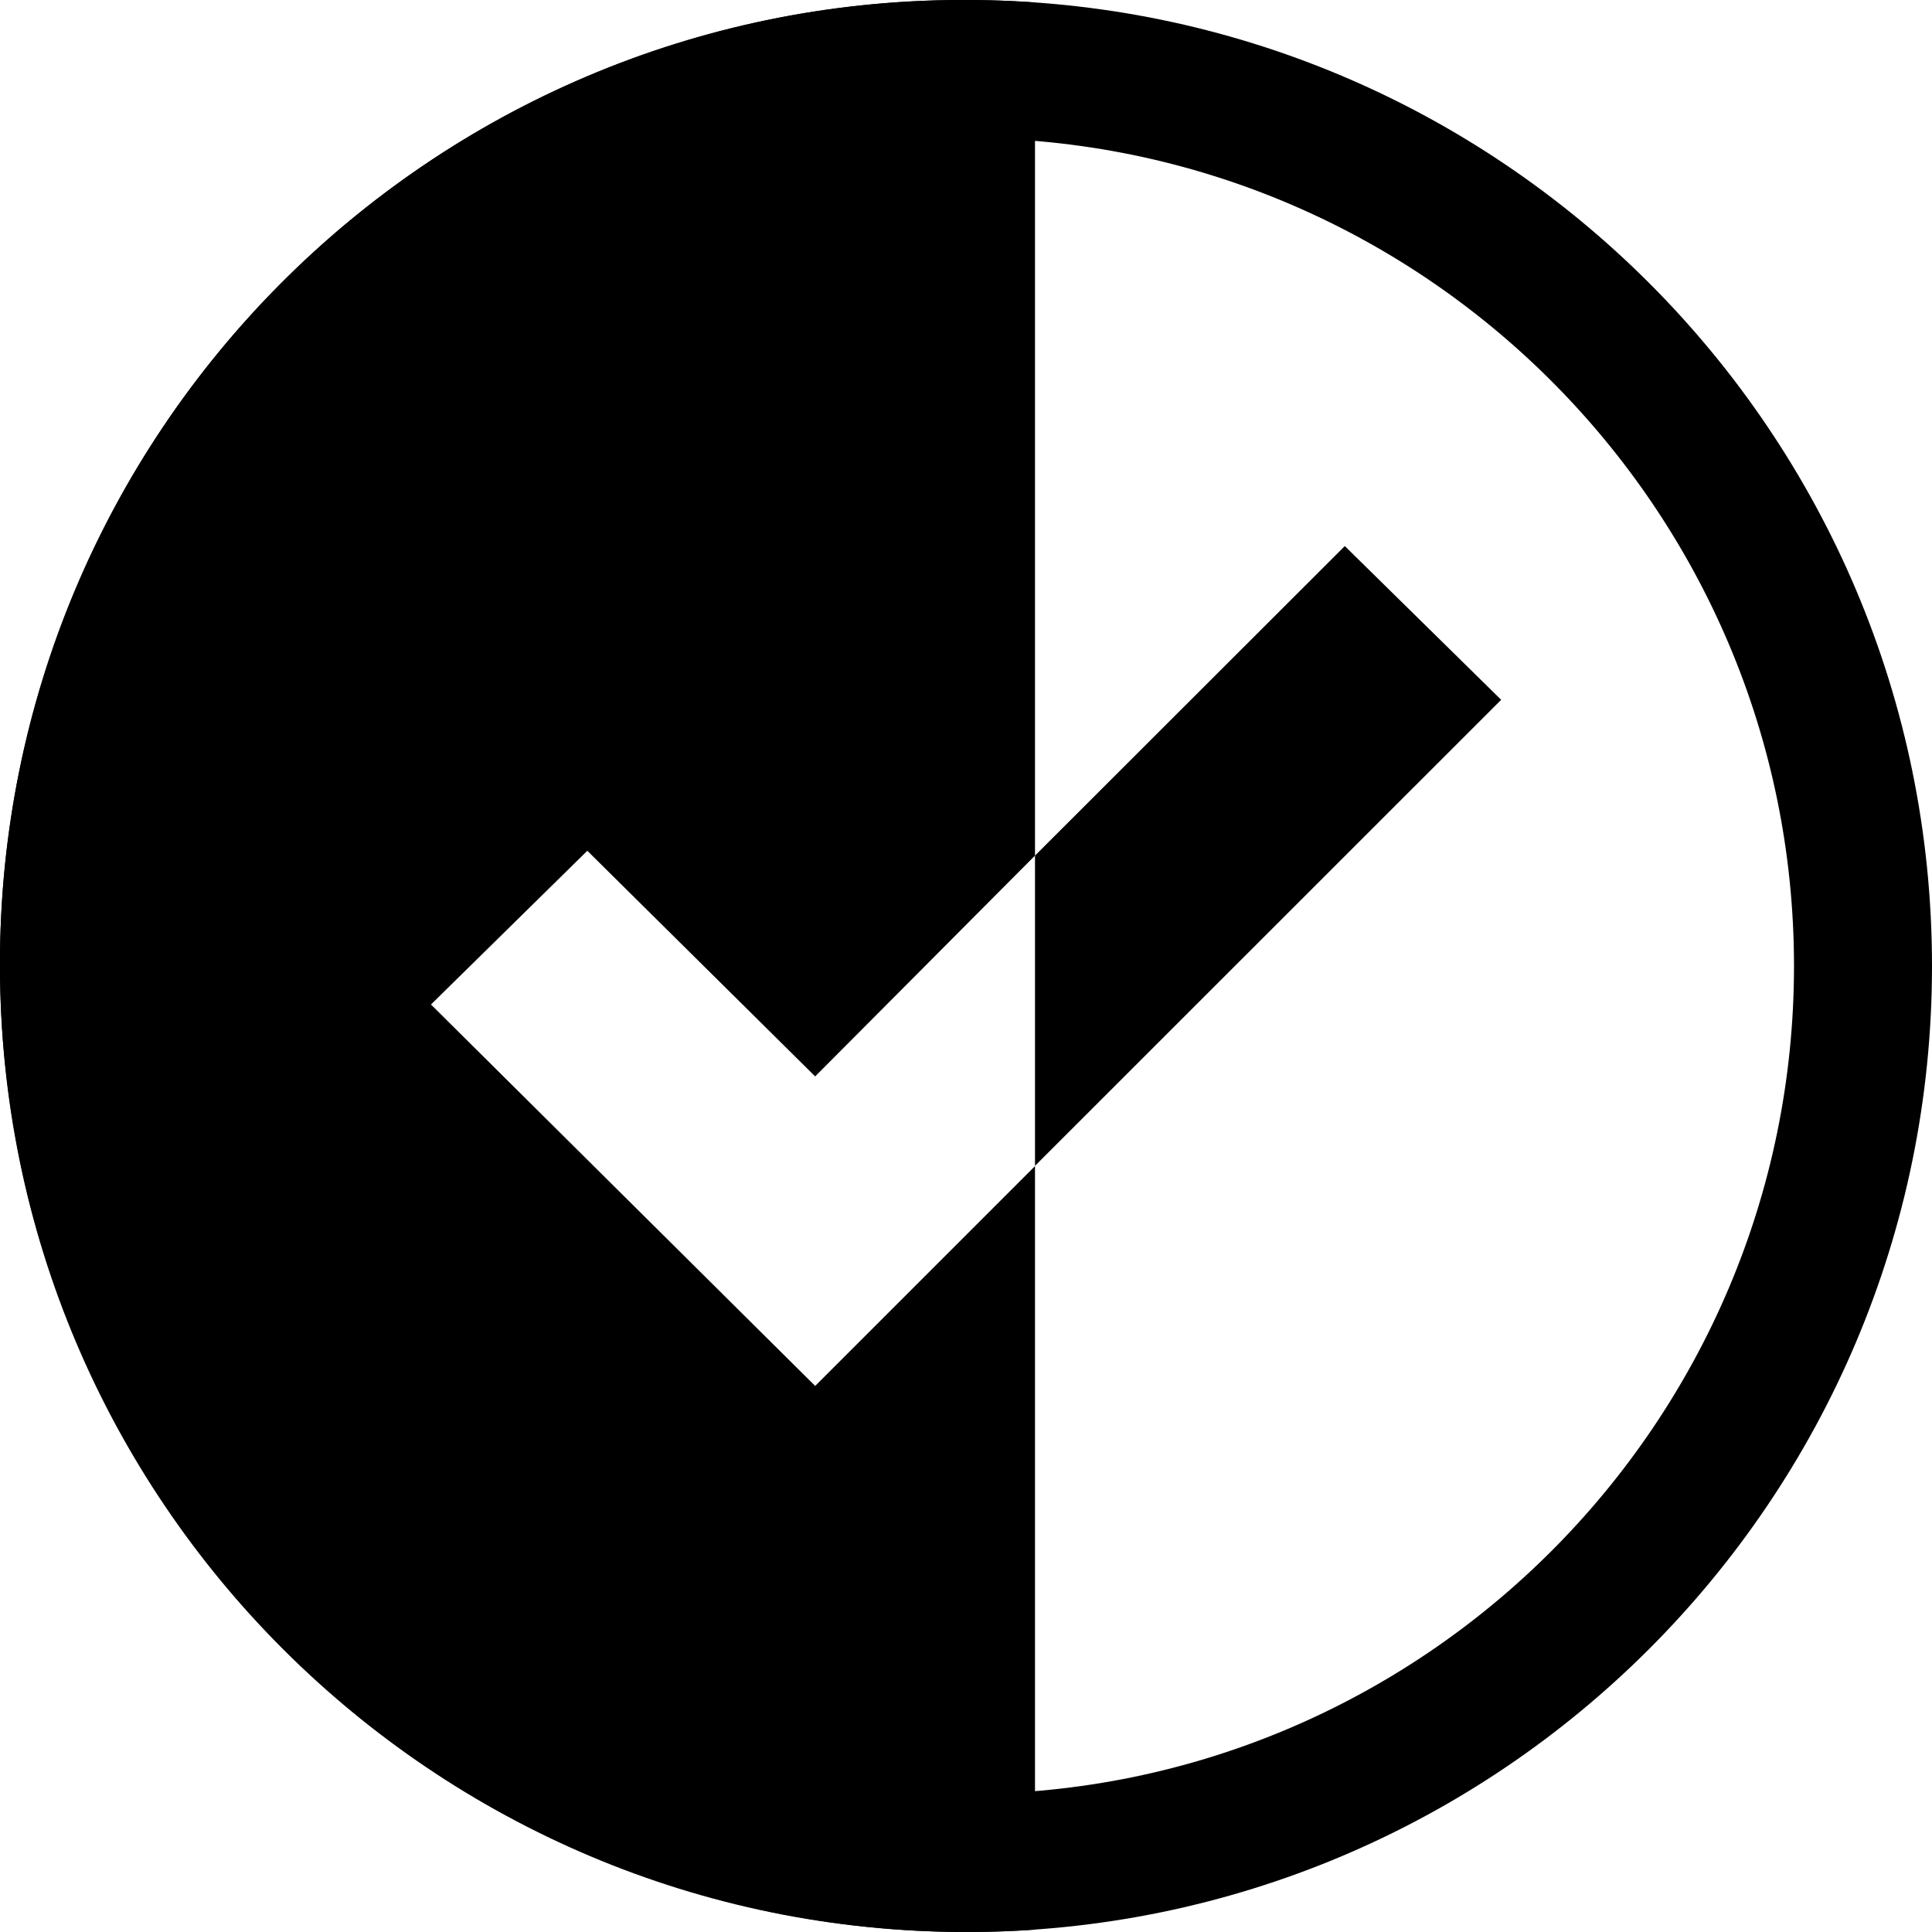 <svg xmlns="http://www.w3.org/2000/svg" width="14" height="14" viewBox="0 0 14 14">
  <g id="Group_41239" data-name="Group 41239" transform="translate(22275 7126)">
    <g id="Path_37042" data-name="Path 37042" transform="translate(-22275 -7126)" fill="none">
      <path d="M7,0A7,7,0,1,1,0,7H0A6.98,6.98,0,0,1,6.96,0Z" stroke="none"/>
      <path d="M 6.98 1 L 6.963 1 C 3.666 1.01 0.991 3.7 1 7 C 1 10.309 3.692 13 7 13 C 10.309 13 13 10.309 13 7 C 13 3.692 10.309 1 6.997 1 L 6.98 1 M 6.98 0 C 6.987 0 6.994 0 7 0 C 10.866 0 14 3.134 14 7 C 14 10.866 10.866 14 7 14 C 3.134 14 0 10.866 0 7 C -0.011 3.145 3.105 0.011 6.96 0 C 6.967 0 6.974 0 6.98 0 Z" stroke="none" fill="#000"/>
    </g>
    <path id="Subtraction_7" data-name="Subtraction 7" d="M7,14A7.008,7.008,0,0,1,0,7,6.981,6.981,0,0,1,6.961,0H7c.163,0,.331.006.5.018V6.2L5.907,7.8,4.256,6.165,3.123,7.279l2.784,2.764L7.5,8.45v5.533C7.329,13.995,7.162,14,7,14Z" transform="translate(-22275 -7126)"/>
    <path id="Subtraction_6" data-name="Subtraction 6" d="M7.5,8.45V6.2L9.745,3.957l1.133,1.114L7.5,8.448Z" transform="translate(-22275 -7126)"/>
  </g>
</svg>
